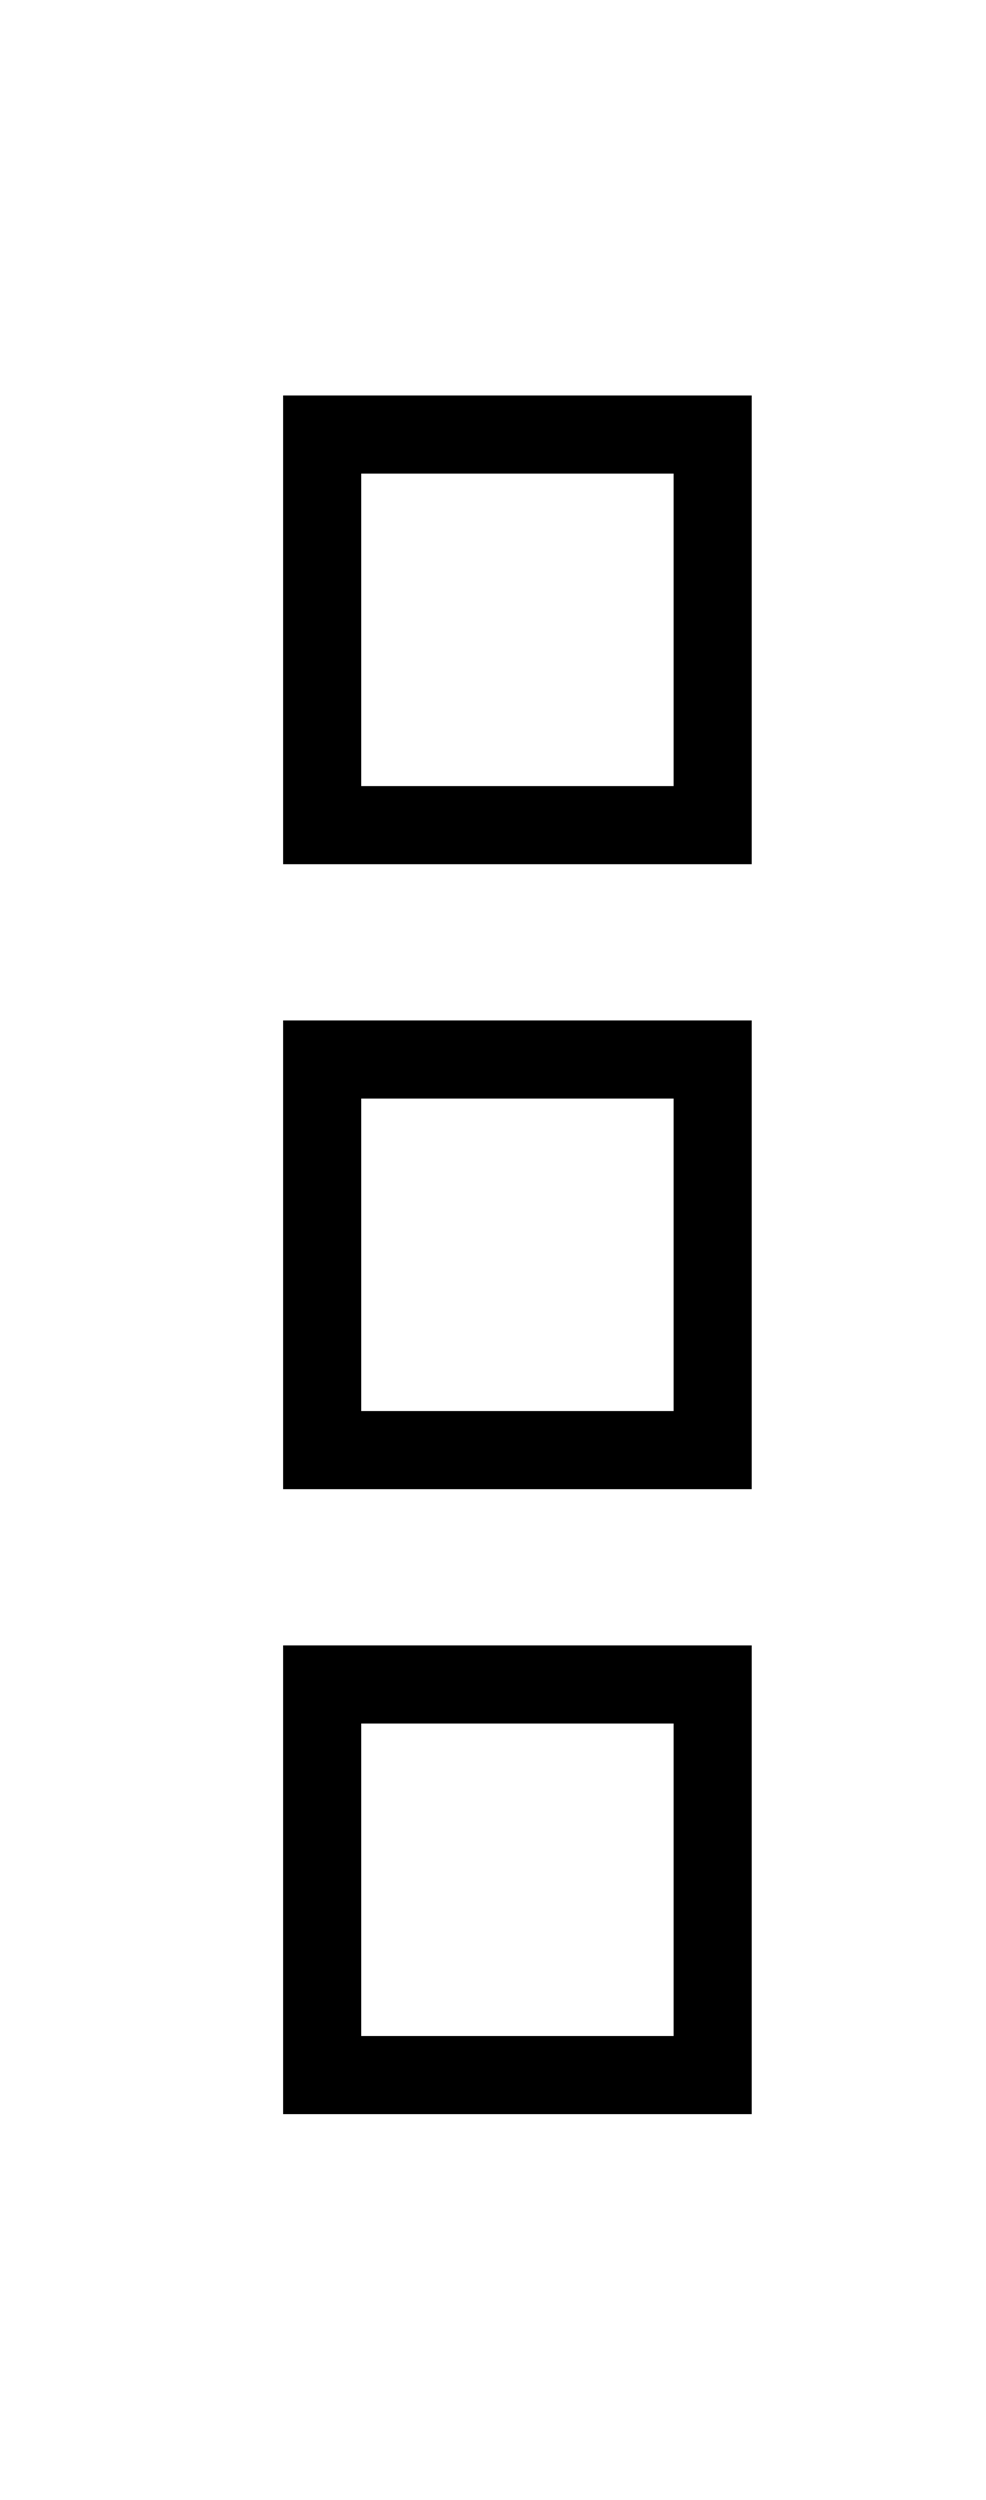 <?xml version="1.0" standalone="no"?>
<!DOCTYPE svg PUBLIC "-//W3C//DTD SVG 1.1//EN" "http://www.w3.org/Graphics/SVG/1.1/DTD/svg11.dtd" >
<svg xmlns="http://www.w3.org/2000/svg" xmlns:xlink="http://www.w3.org/1999/xlink" version="1.1" viewBox="-10 -40 202 512">
   <path fill="currentColor"
d="M64 57v64v-64v64h64v0v-64v0h-64v0zM48 41h16h-16h96v16v0v64v0v16v0h-16h-80v-16v0v-64v0v-16v0zM128 185h-64h64h-64v64v0h64v0v-64v0zM64 169h64h-64h80v16v0v64v0v16v0h-16h-80v-16v0v-64v0v-16v0h16v0zM128 313h-64h64h-64v64v0h64v0v-64v0zM64 297h64h-64h80v16v0
v64v0v16v0h-16h-80v-16v0v-64v0v-16v0h16v0z" />
</svg>
